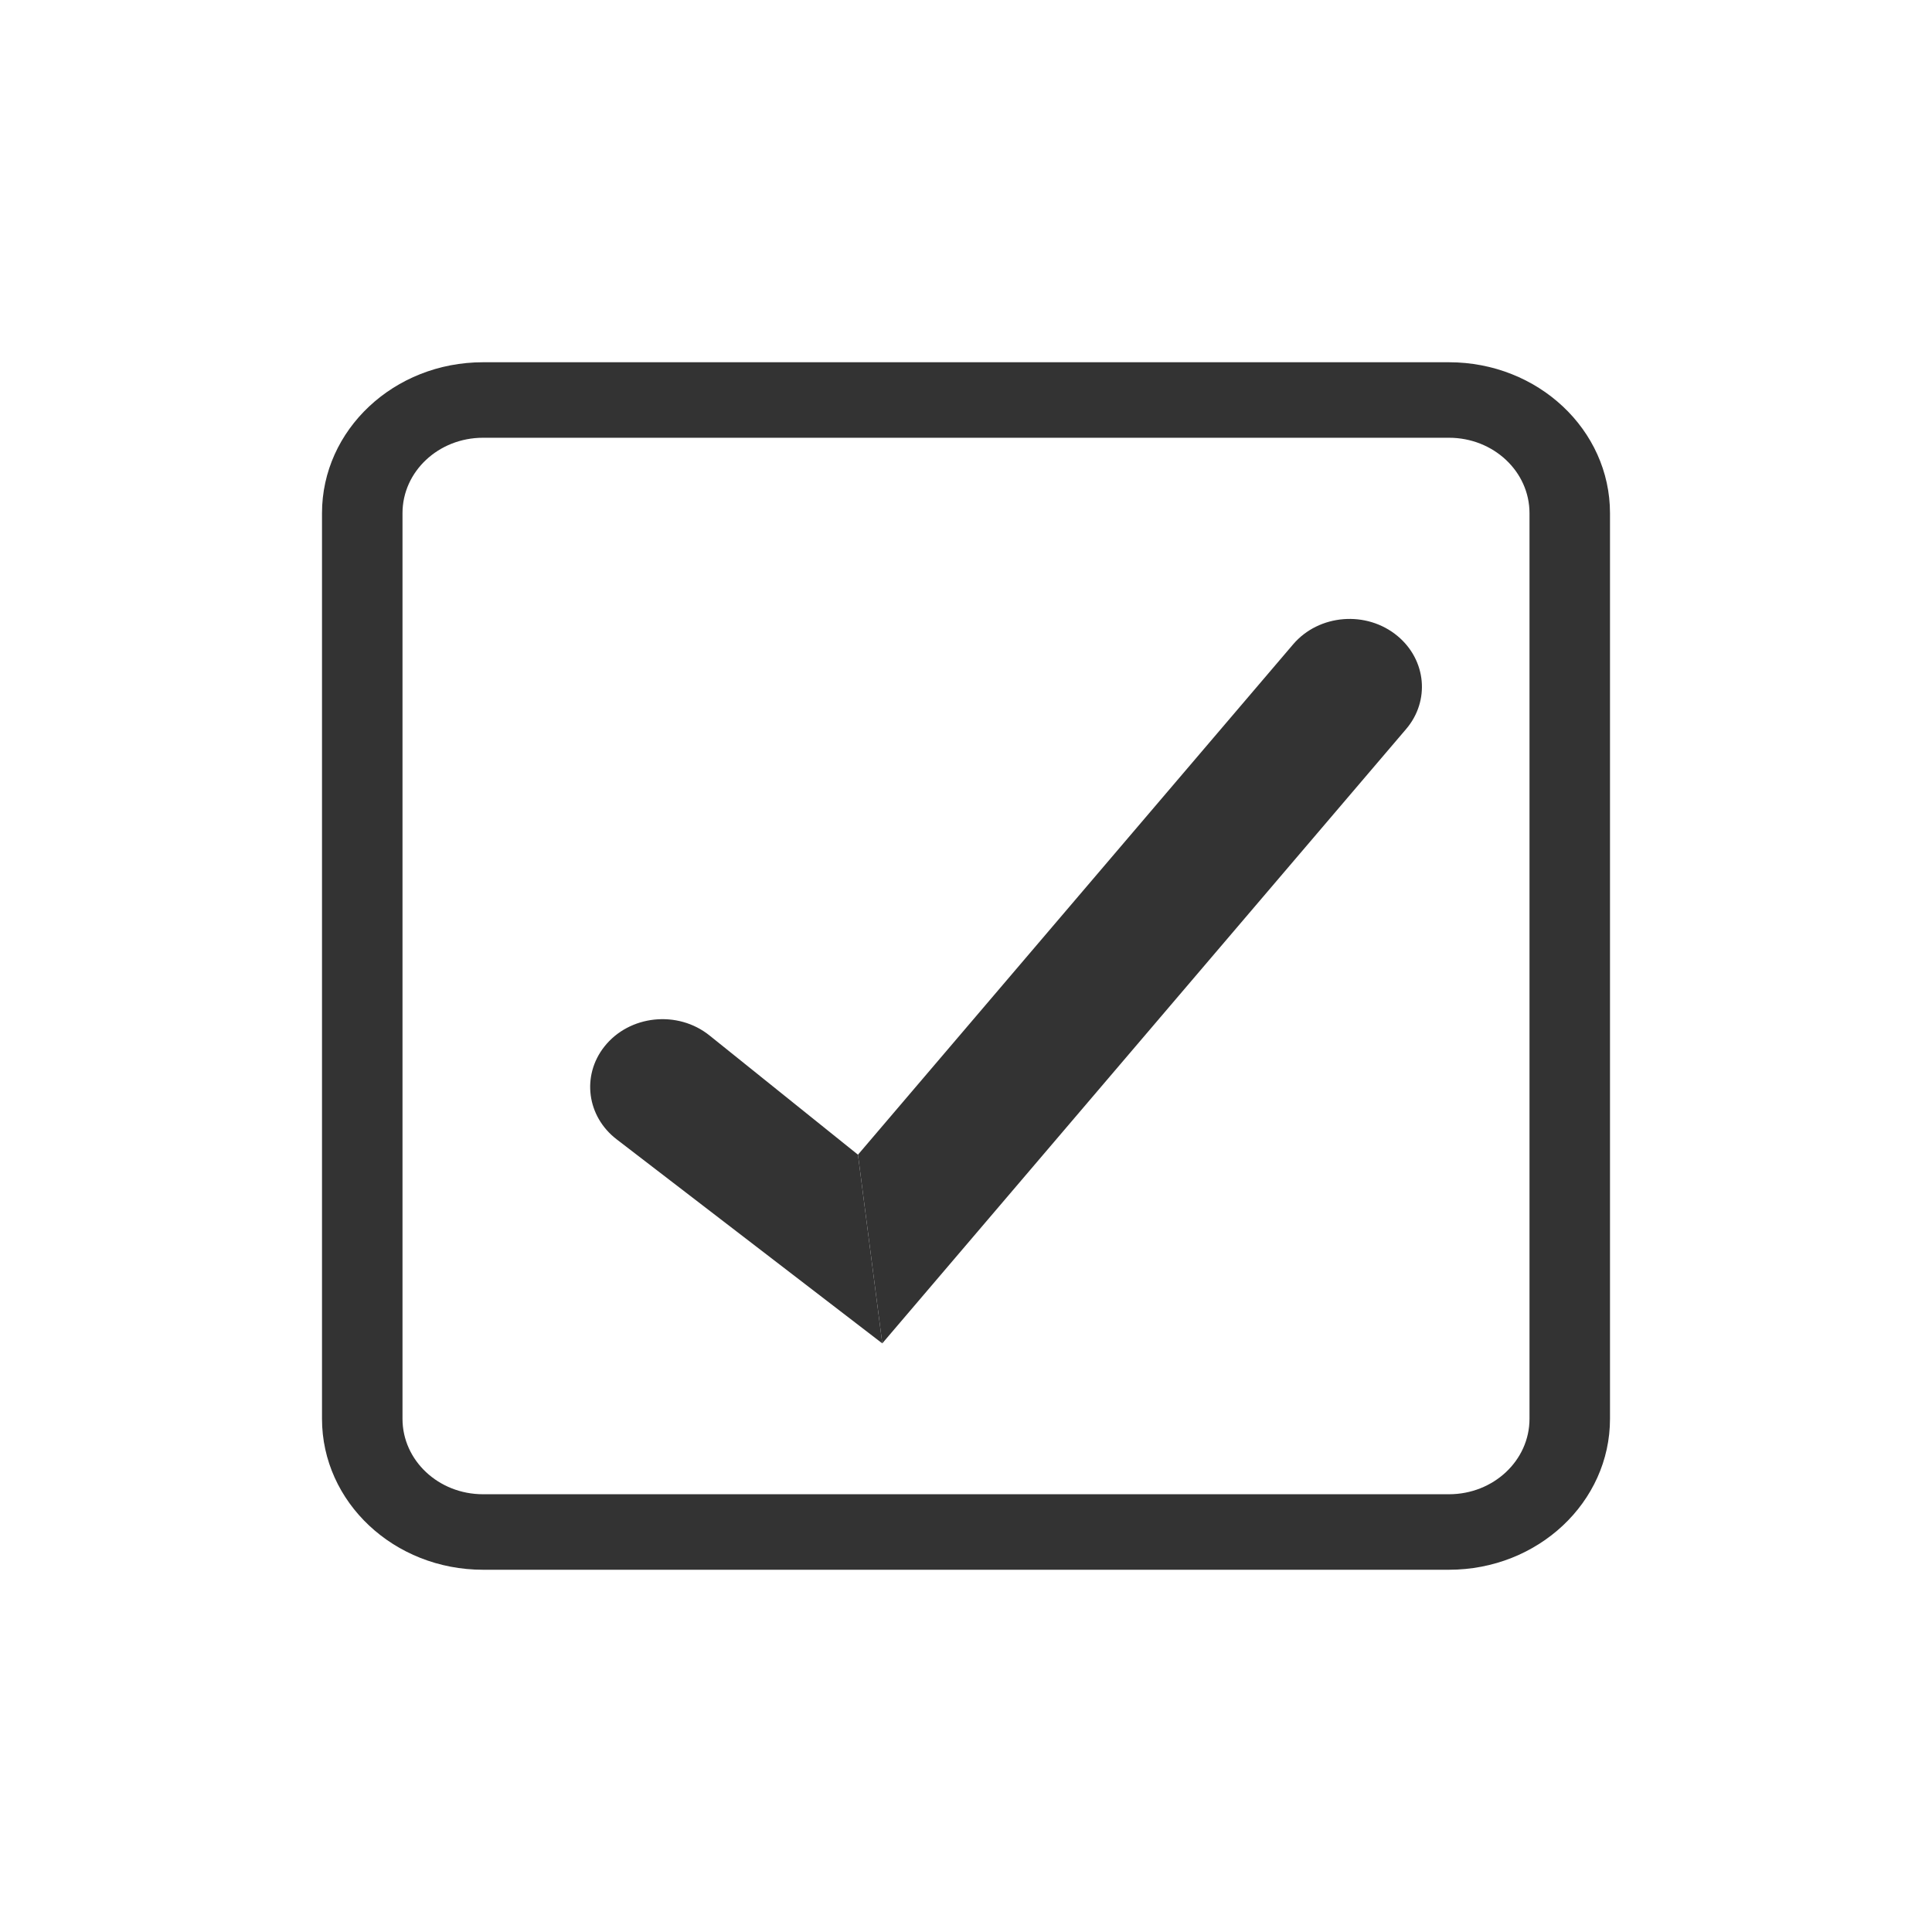 <svg width="24" height="24" viewBox="0 0 24 24" fill="none" xmlns="http://www.w3.org/2000/svg">
<path fill-rule="evenodd" clip-rule="evenodd" d="M18 5.438H6C5.448 5.438 5 5.857 5 6.375V17.625C5 18.143 5.448 18.562 6 18.562H18C18.552 18.562 19 18.143 19 17.625V6.375C19 5.857 18.552 5.438 18 5.438ZM6 4.5C4.895 4.5 4 5.339 4 6.375V17.625C4 18.661 4.895 19.5 6 19.5H18C19.105 19.5 20 18.661 20 17.625V6.375C20 5.339 19.105 4.5 18 4.5H6Z" fill="#333333"/>
<path fill-rule="evenodd" clip-rule="evenodd" d="M10.96 16.688L7.66 14.153C7.29 13.869 7.223 13.363 7.507 13.002C7.817 12.609 8.418 12.545 8.814 12.863L10.658 14.344L10.96 16.688Z" fill="#333333"/>
<path fill-rule="evenodd" clip-rule="evenodd" d="M17.361 7.901C17.719 8.199 17.766 8.707 17.467 9.057L10.96 16.688L10.658 14.344L16.063 8.005C16.384 7.628 16.977 7.581 17.361 7.901Z" fill="#333333"/>
</svg>
